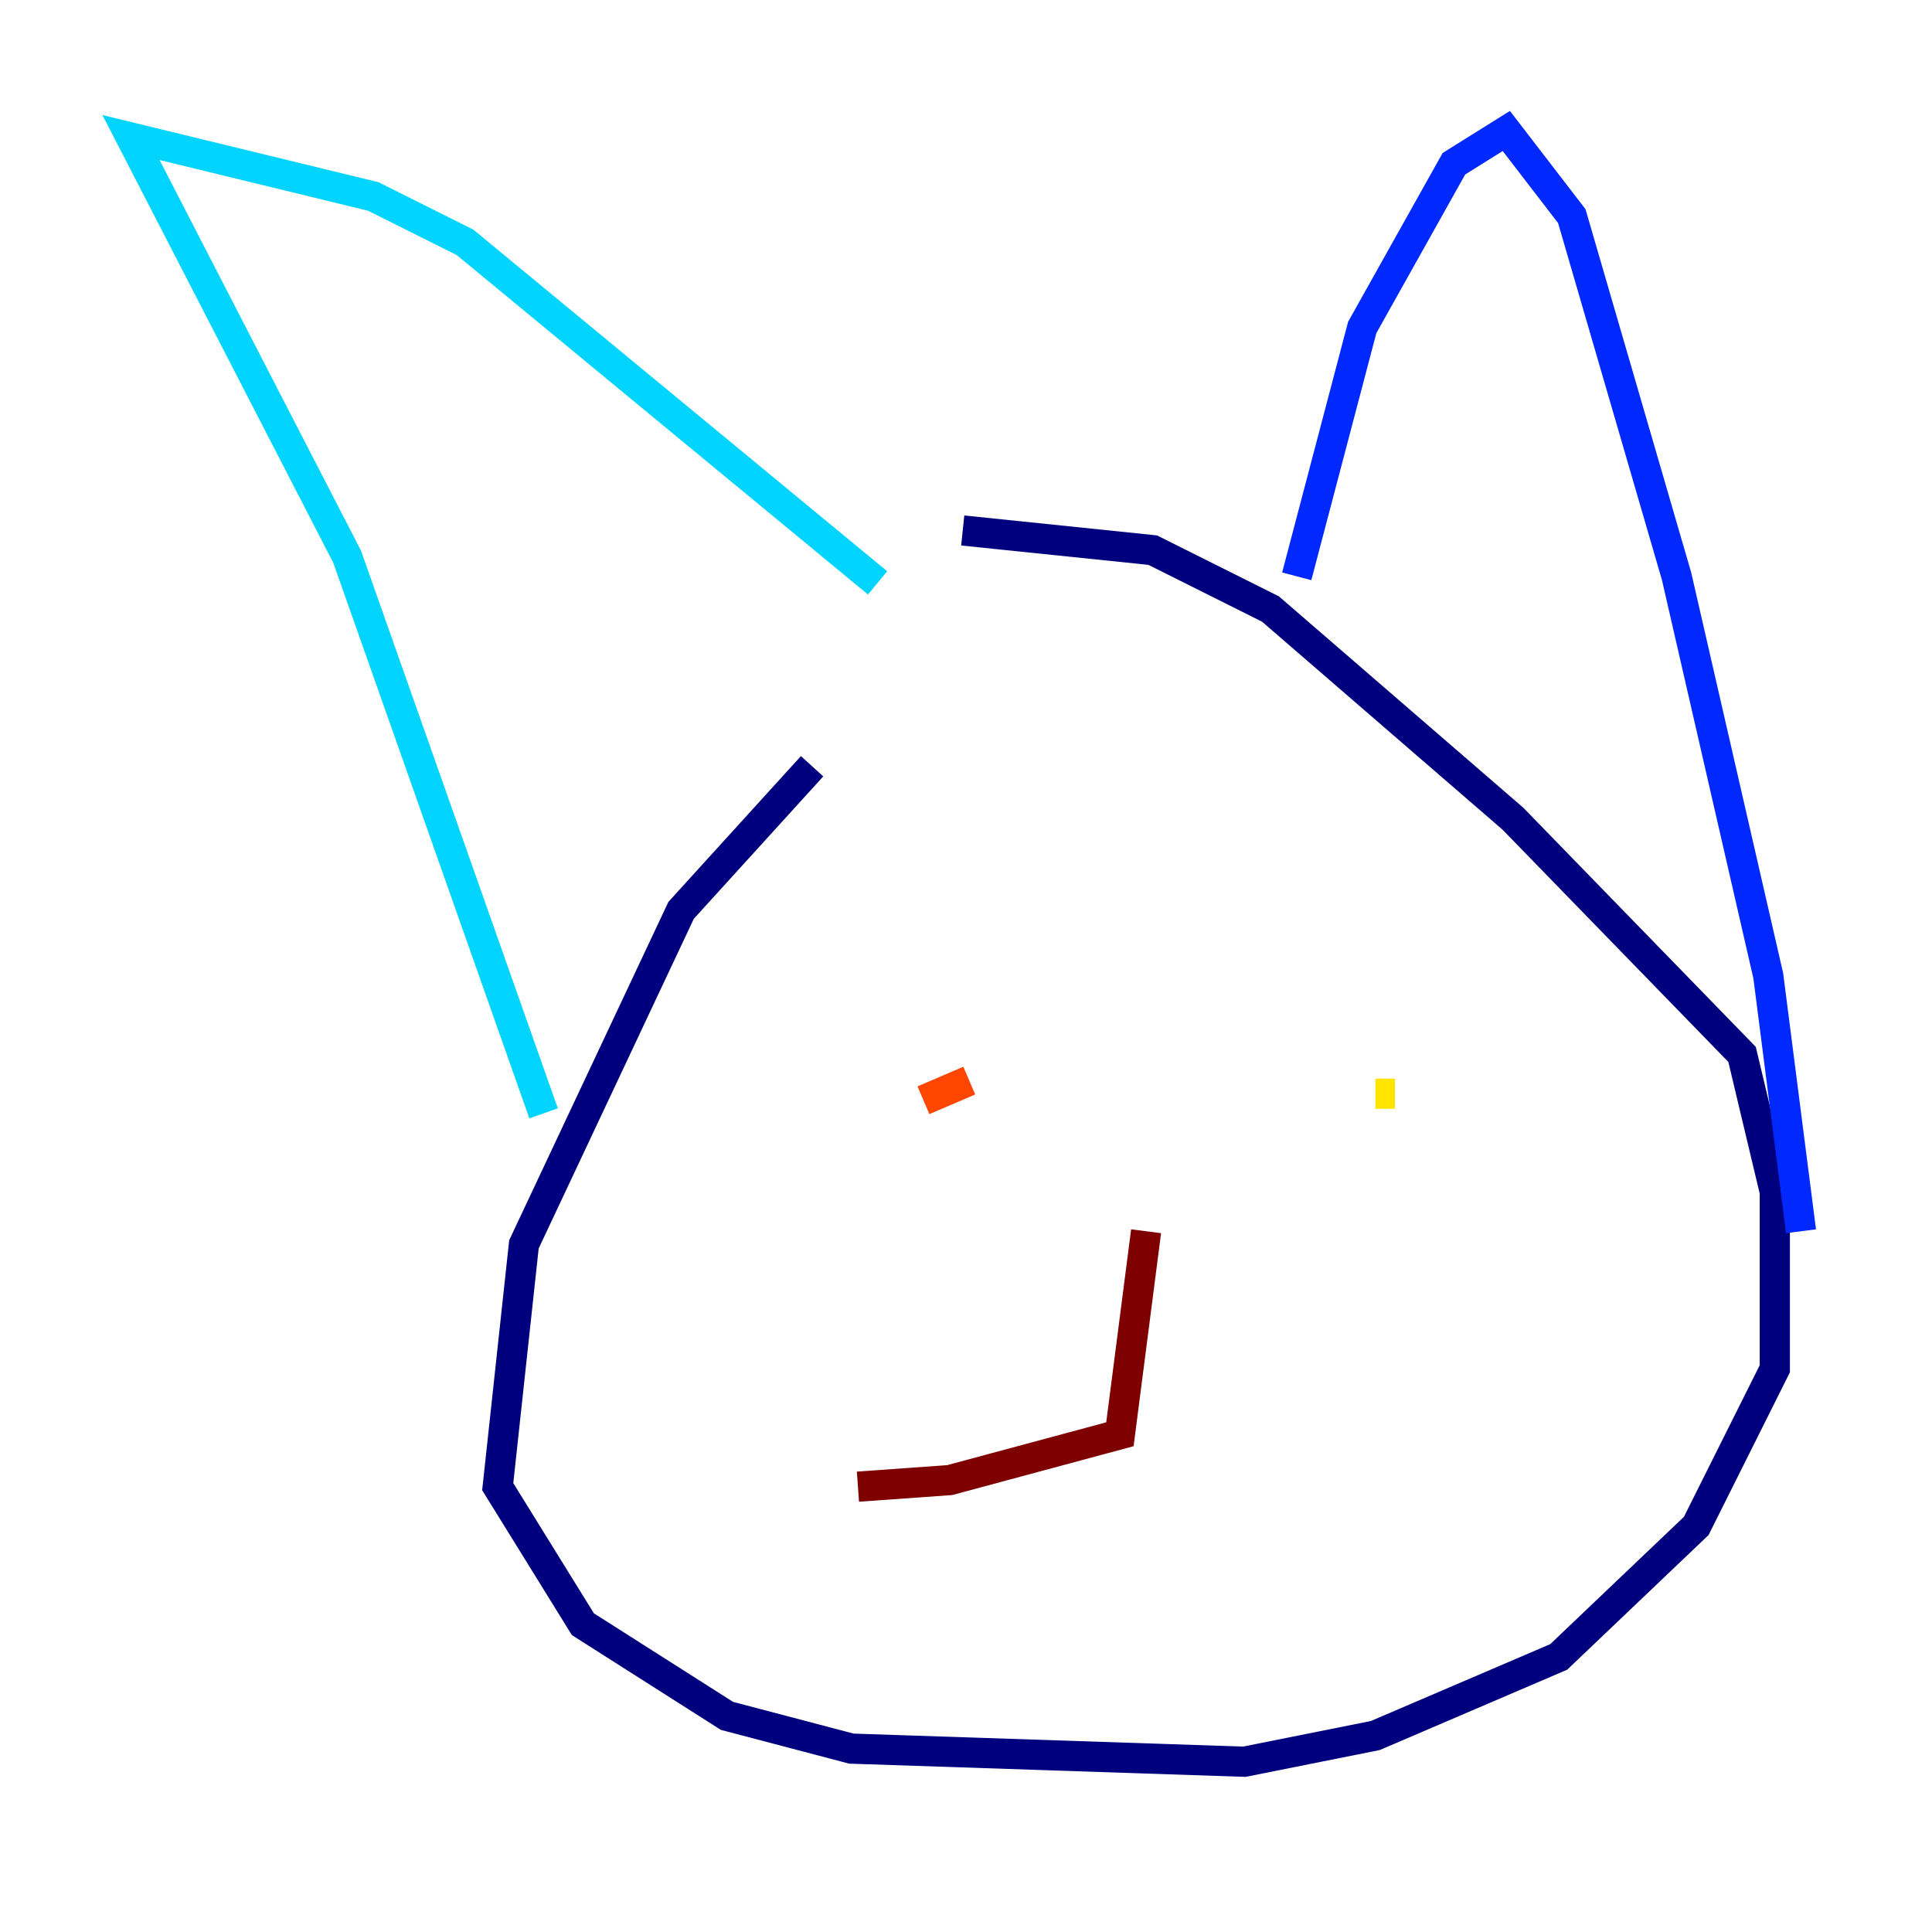 <?xml version="1.0" encoding="utf-8" ?>
<svg baseProfile="tiny" height="128" version="1.2" viewBox="0,0,128,128" width="128" xmlns="http://www.w3.org/2000/svg" xmlns:ev="http://www.w3.org/2001/xml-events" xmlns:xlink="http://www.w3.org/1999/xlink"><defs /><polyline fill="none" points="53.803,50.766 45.125,60.312 34.712,82.441 32.976,98.495 38.617,107.607 48.163,113.681 56.407,115.851 82.441,116.719 91.119,114.983 103.268,109.776 112.38,101.098 117.586,90.685 117.586,78.969 115.417,69.858 100.231,54.237 84.176,40.352 76.366,36.447 63.783,35.146" stroke="#00007f" stroke-width="2" /><polyline fill="none" points="85.912,38.183 90.251,21.695 96.325,10.848 99.797,8.678 104.136,14.319 111.078,38.183 117.153,64.651 119.322,81.573" stroke="#0028ff" stroke-width="2" /><polyline fill="none" points="58.142,38.617 30.807,16.054 24.732,13.017 8.678,9.112 22.997,36.881 36.014,73.763" stroke="#00d4ff" stroke-width="2" /><polyline fill="none" points="86.346,69.858 86.346,69.858" stroke="#7cff79" stroke-width="2" /><polyline fill="none" points="92.42,72.461 91.119,72.461" stroke="#ffe500" stroke-width="2" /><polyline fill="none" points="64.217,71.593 61.18,72.895" stroke="#ff4600" stroke-width="2" /><polyline fill="none" points="75.932,81.573 74.197,95.024 62.915,98.061 56.841,98.495" stroke="#7f0000" stroke-width="2" /></svg>